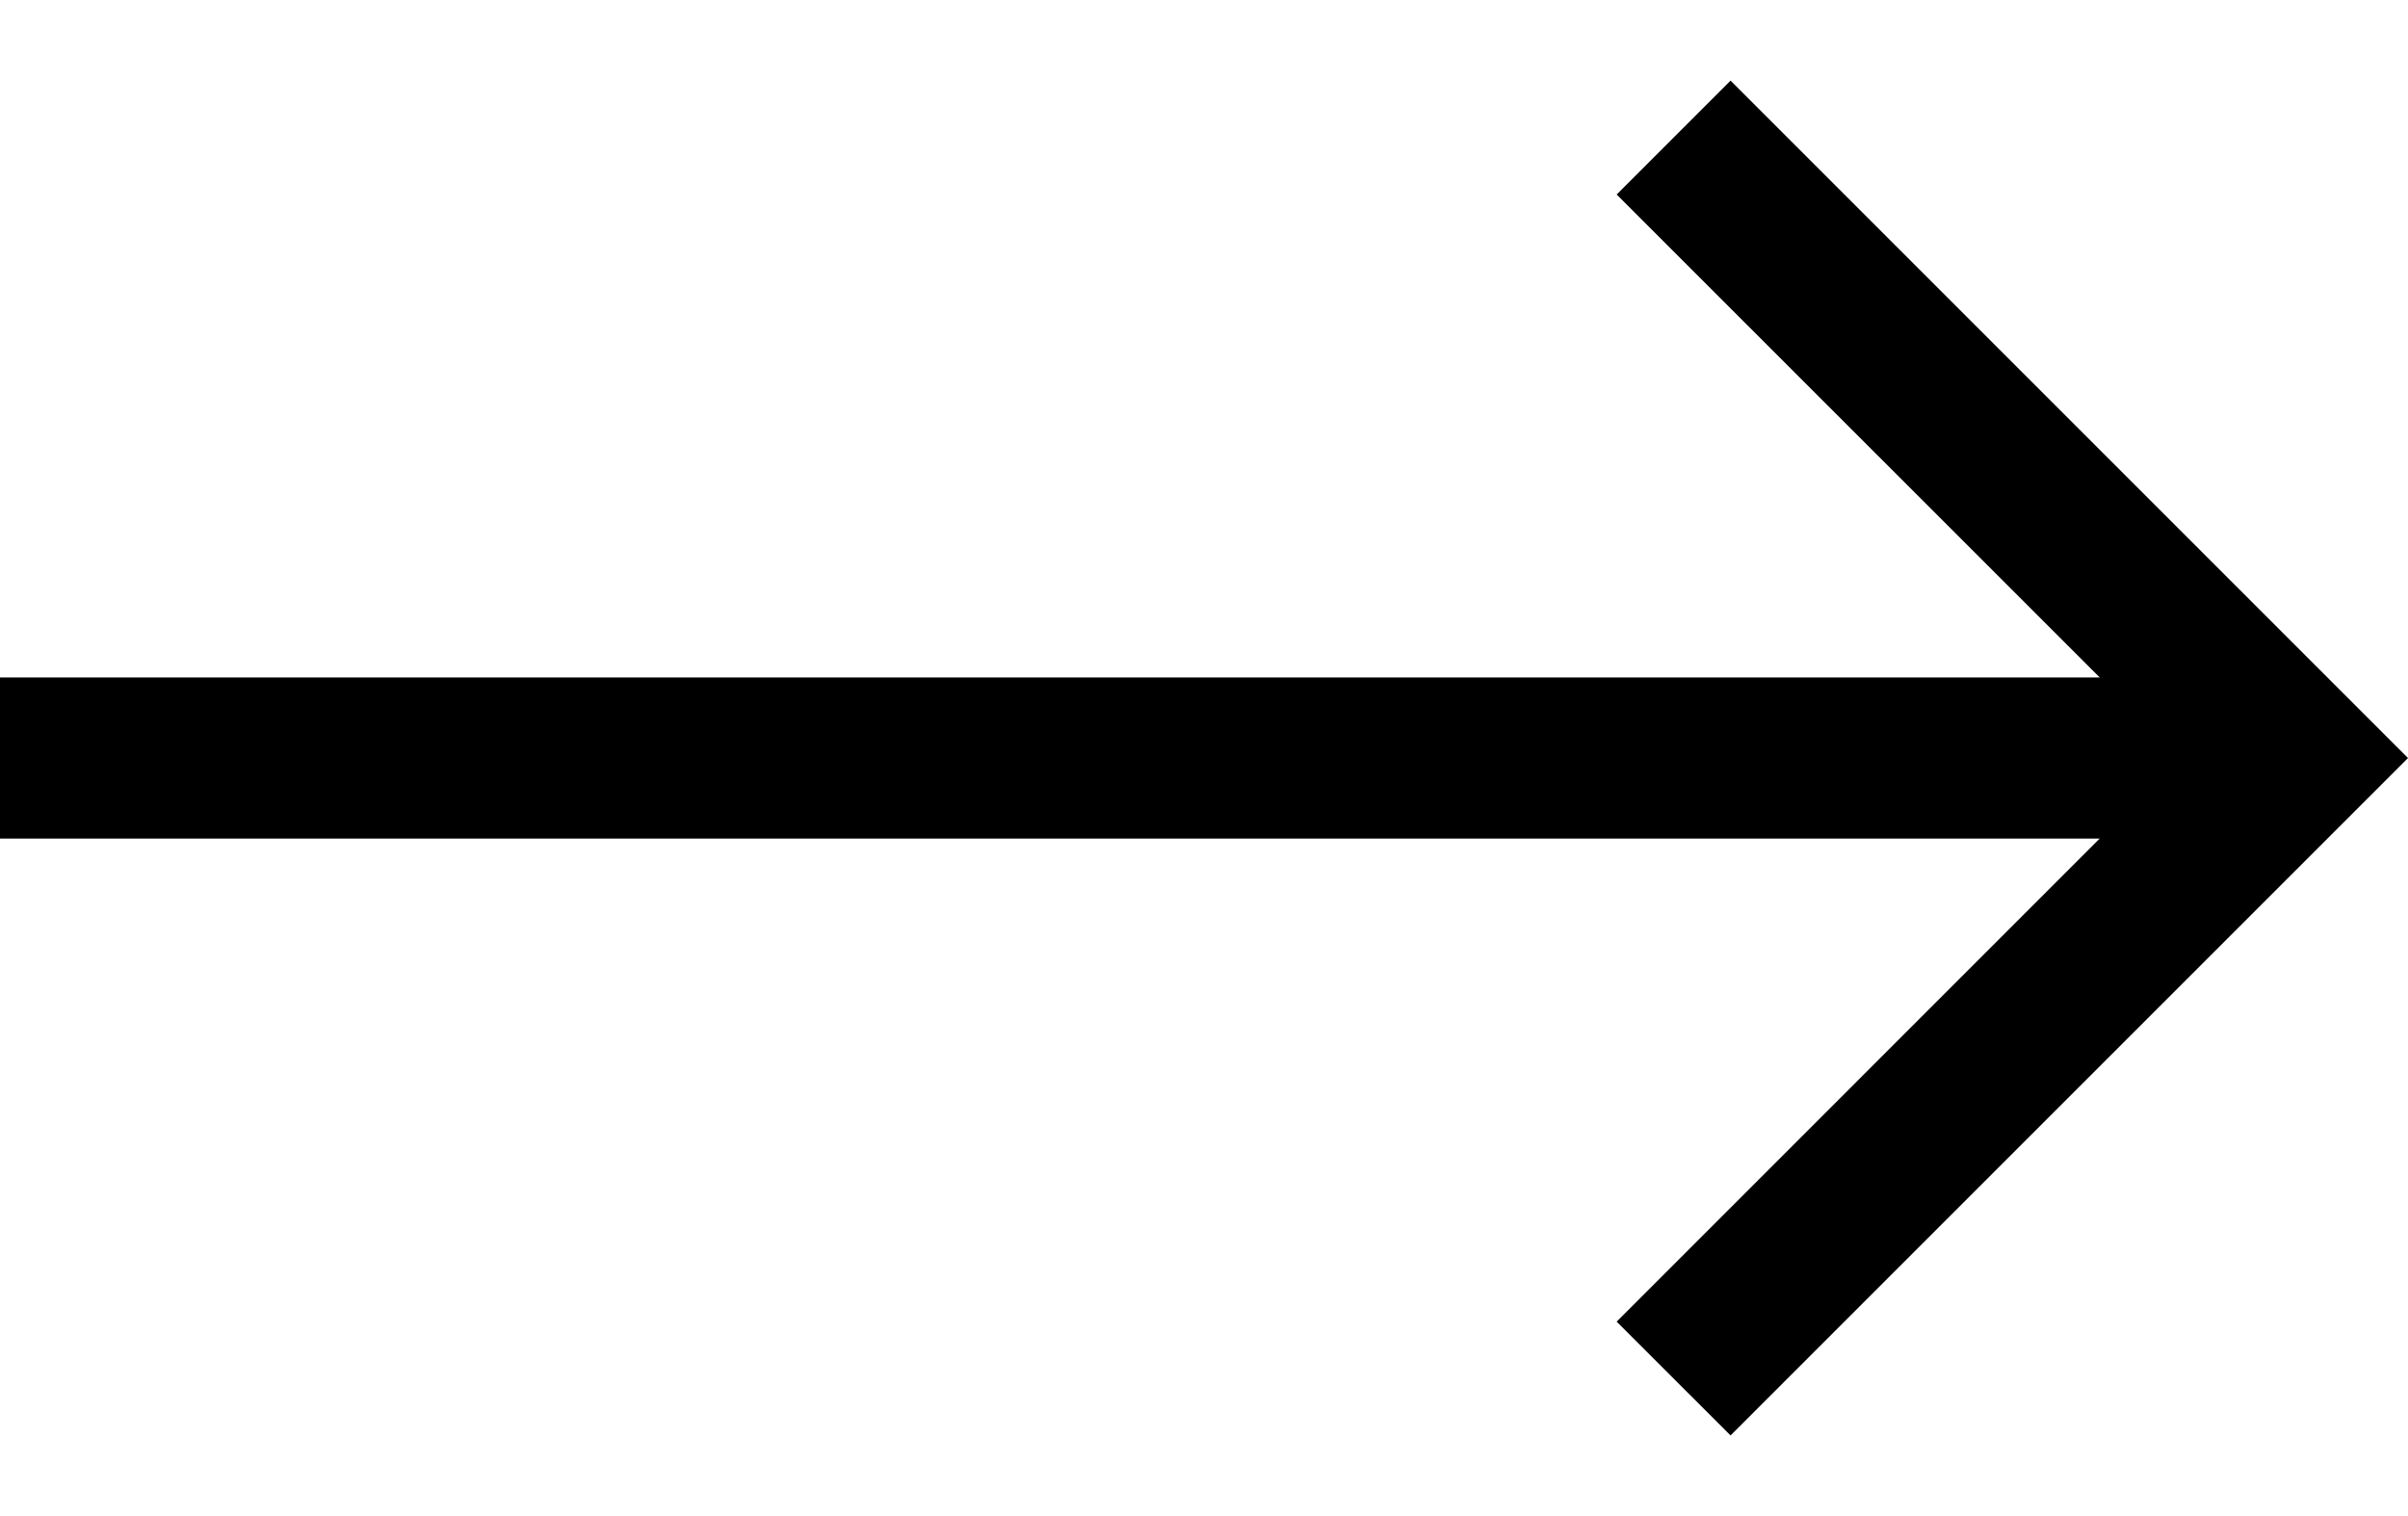 <?xml version="1.0" encoding="UTF-8" standalone="no"?><svg width='27' height='17' viewBox='0 0 27 17' fill='none' xmlns='http://www.w3.org/2000/svg'>
<path d='M19.404 0.904L18.127 2.181L23.544 7.597H0V7.597V9.403V9.403H23.543L18.127 14.82L19.404 16.096L27 8.5L19.404 0.904Z' fill='black'/>
</svg>
